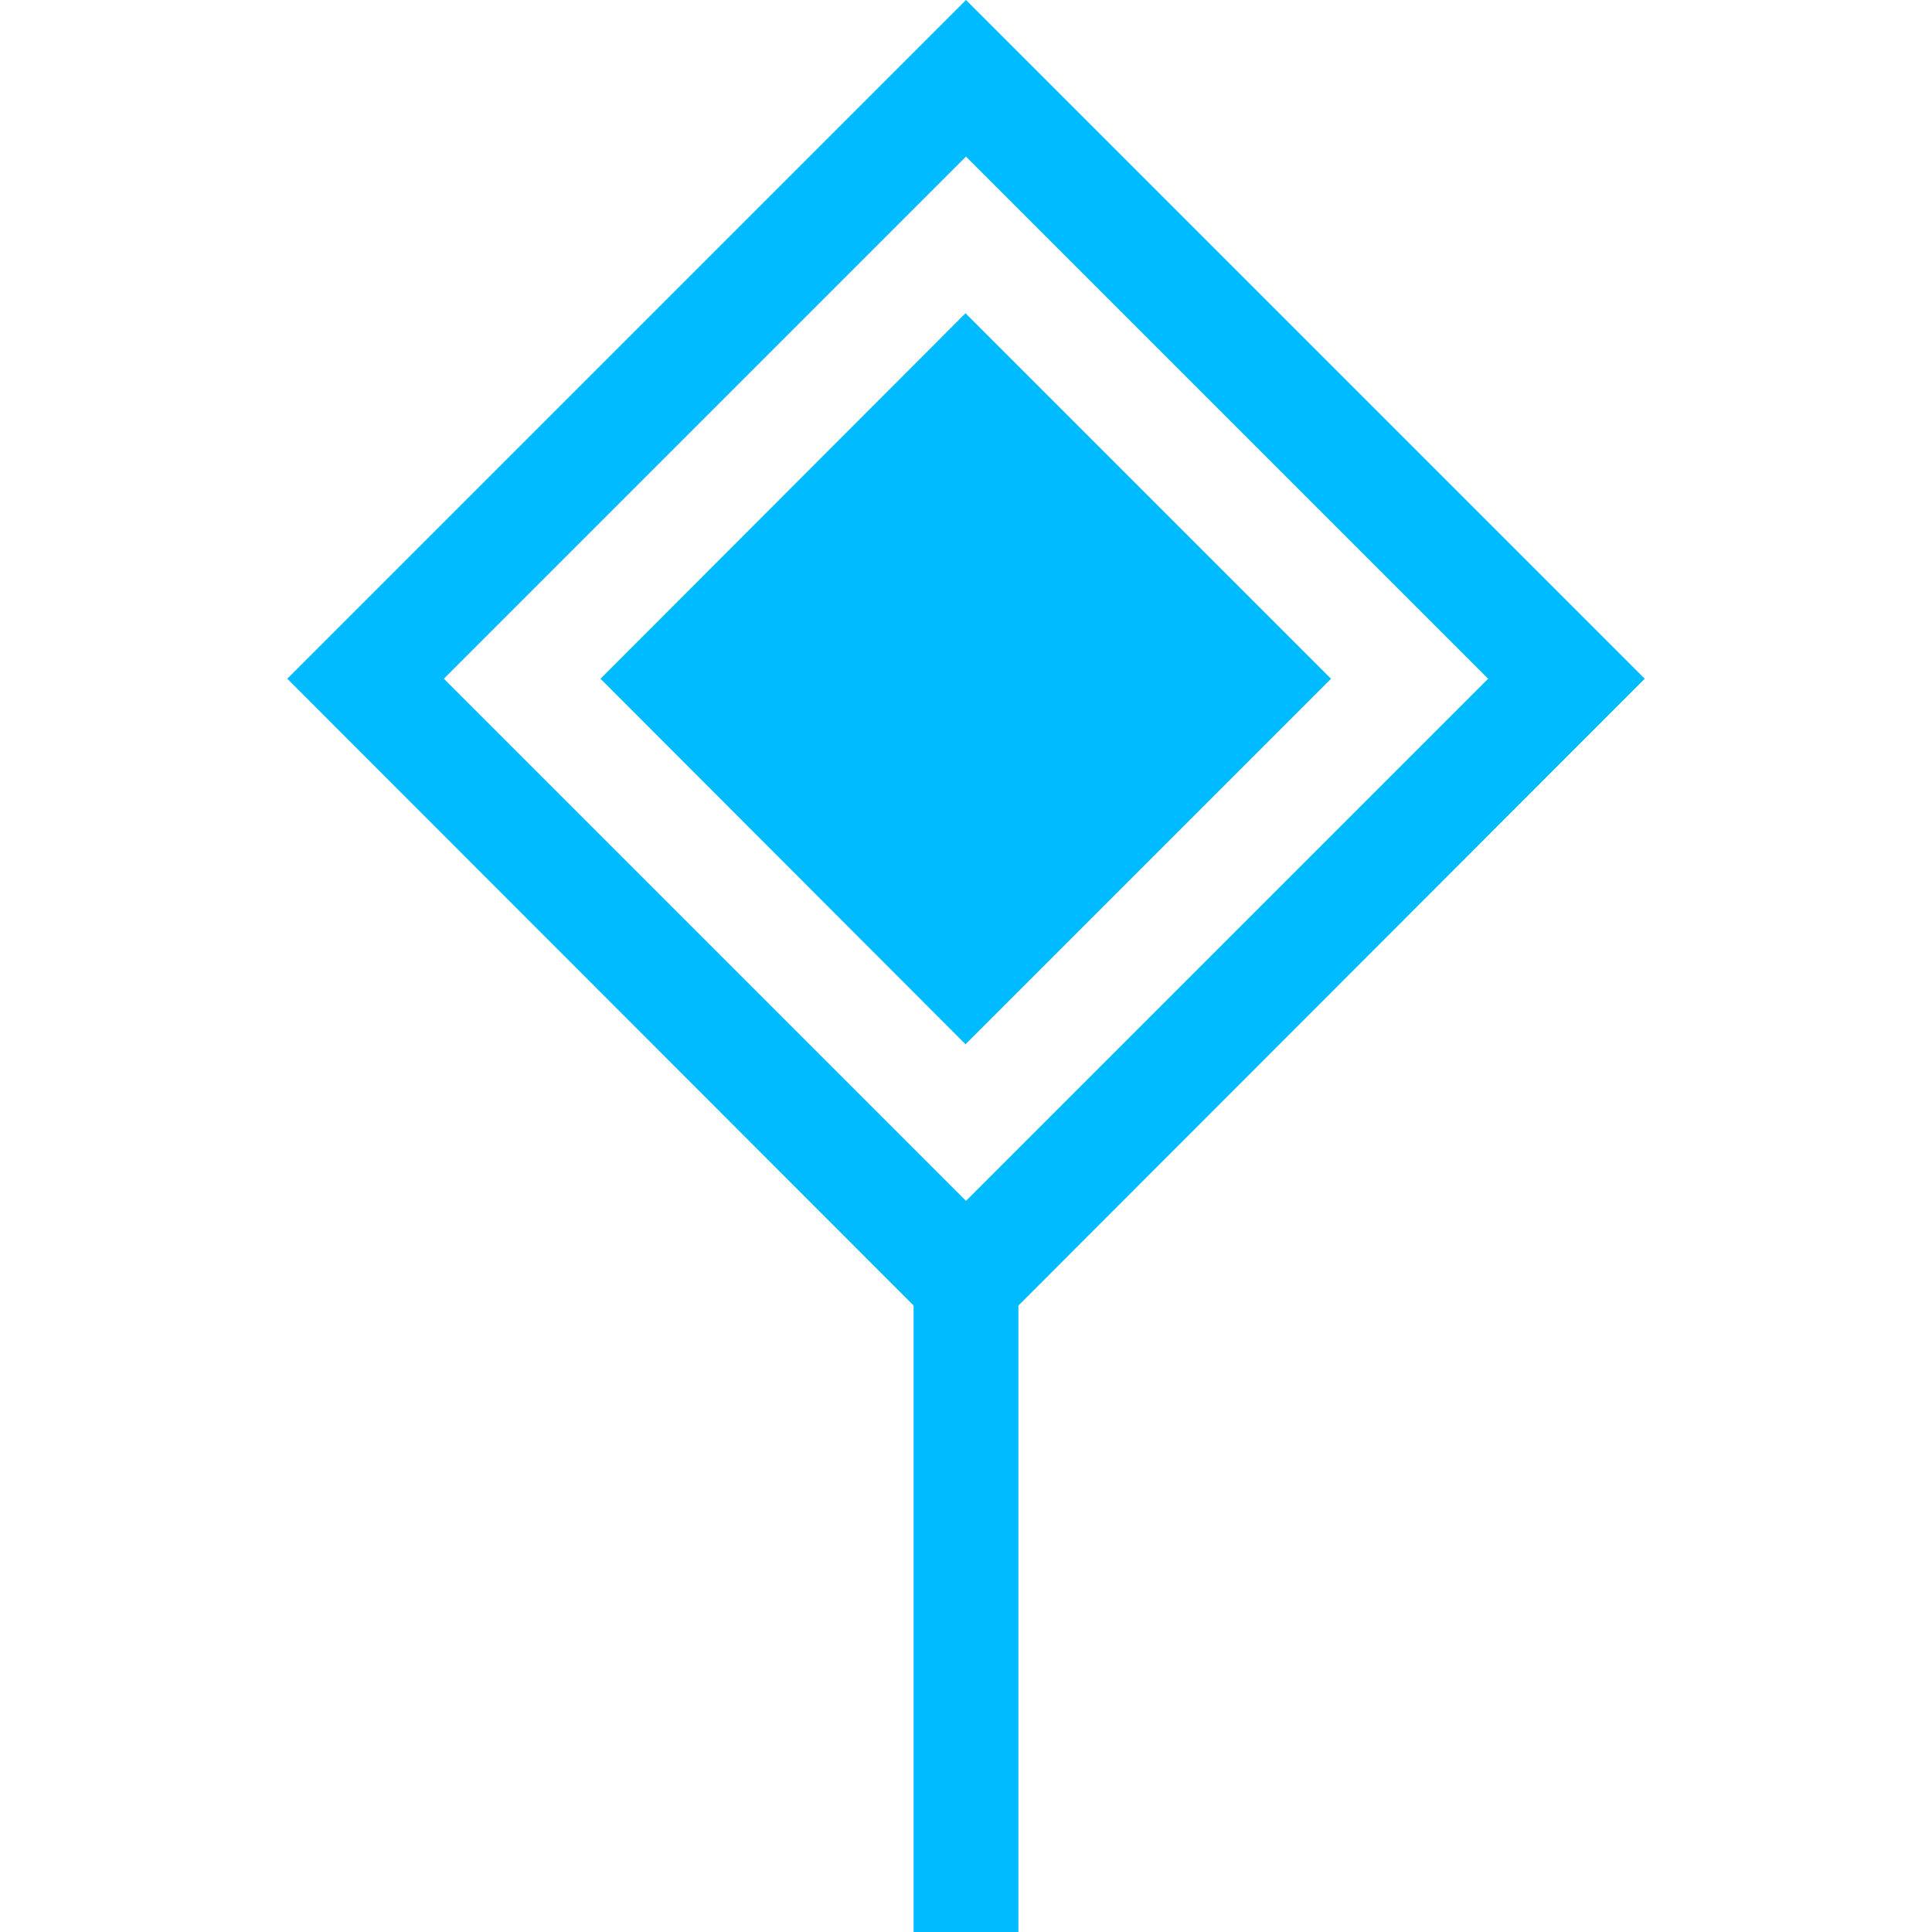 
<svg xmlns="http://www.w3.org/2000/svg" xmlns:xlink="http://www.w3.org/1999/xlink" width="16px" height="16px" viewBox="0 0 16 16" version="1.1">
<g id="surface1">
<path style=" stroke:none;fill-rule:evenodd;fill:#00bbff;fill-opacity:1;" d="M 4.973 5.621 L 7.996 2.594 L 11.023 5.621 L 7.996 8.648 Z M 7.566 10.812 L 7.566 16 L 8.434 16 L 8.434 10.812 L 13.621 5.621 L 8 0 L 2.379 5.621 Z M 8 1.297 L 12.324 5.621 L 8 9.945 L 3.676 5.621 Z M 8 1.297 "/>
</g>
</svg>

